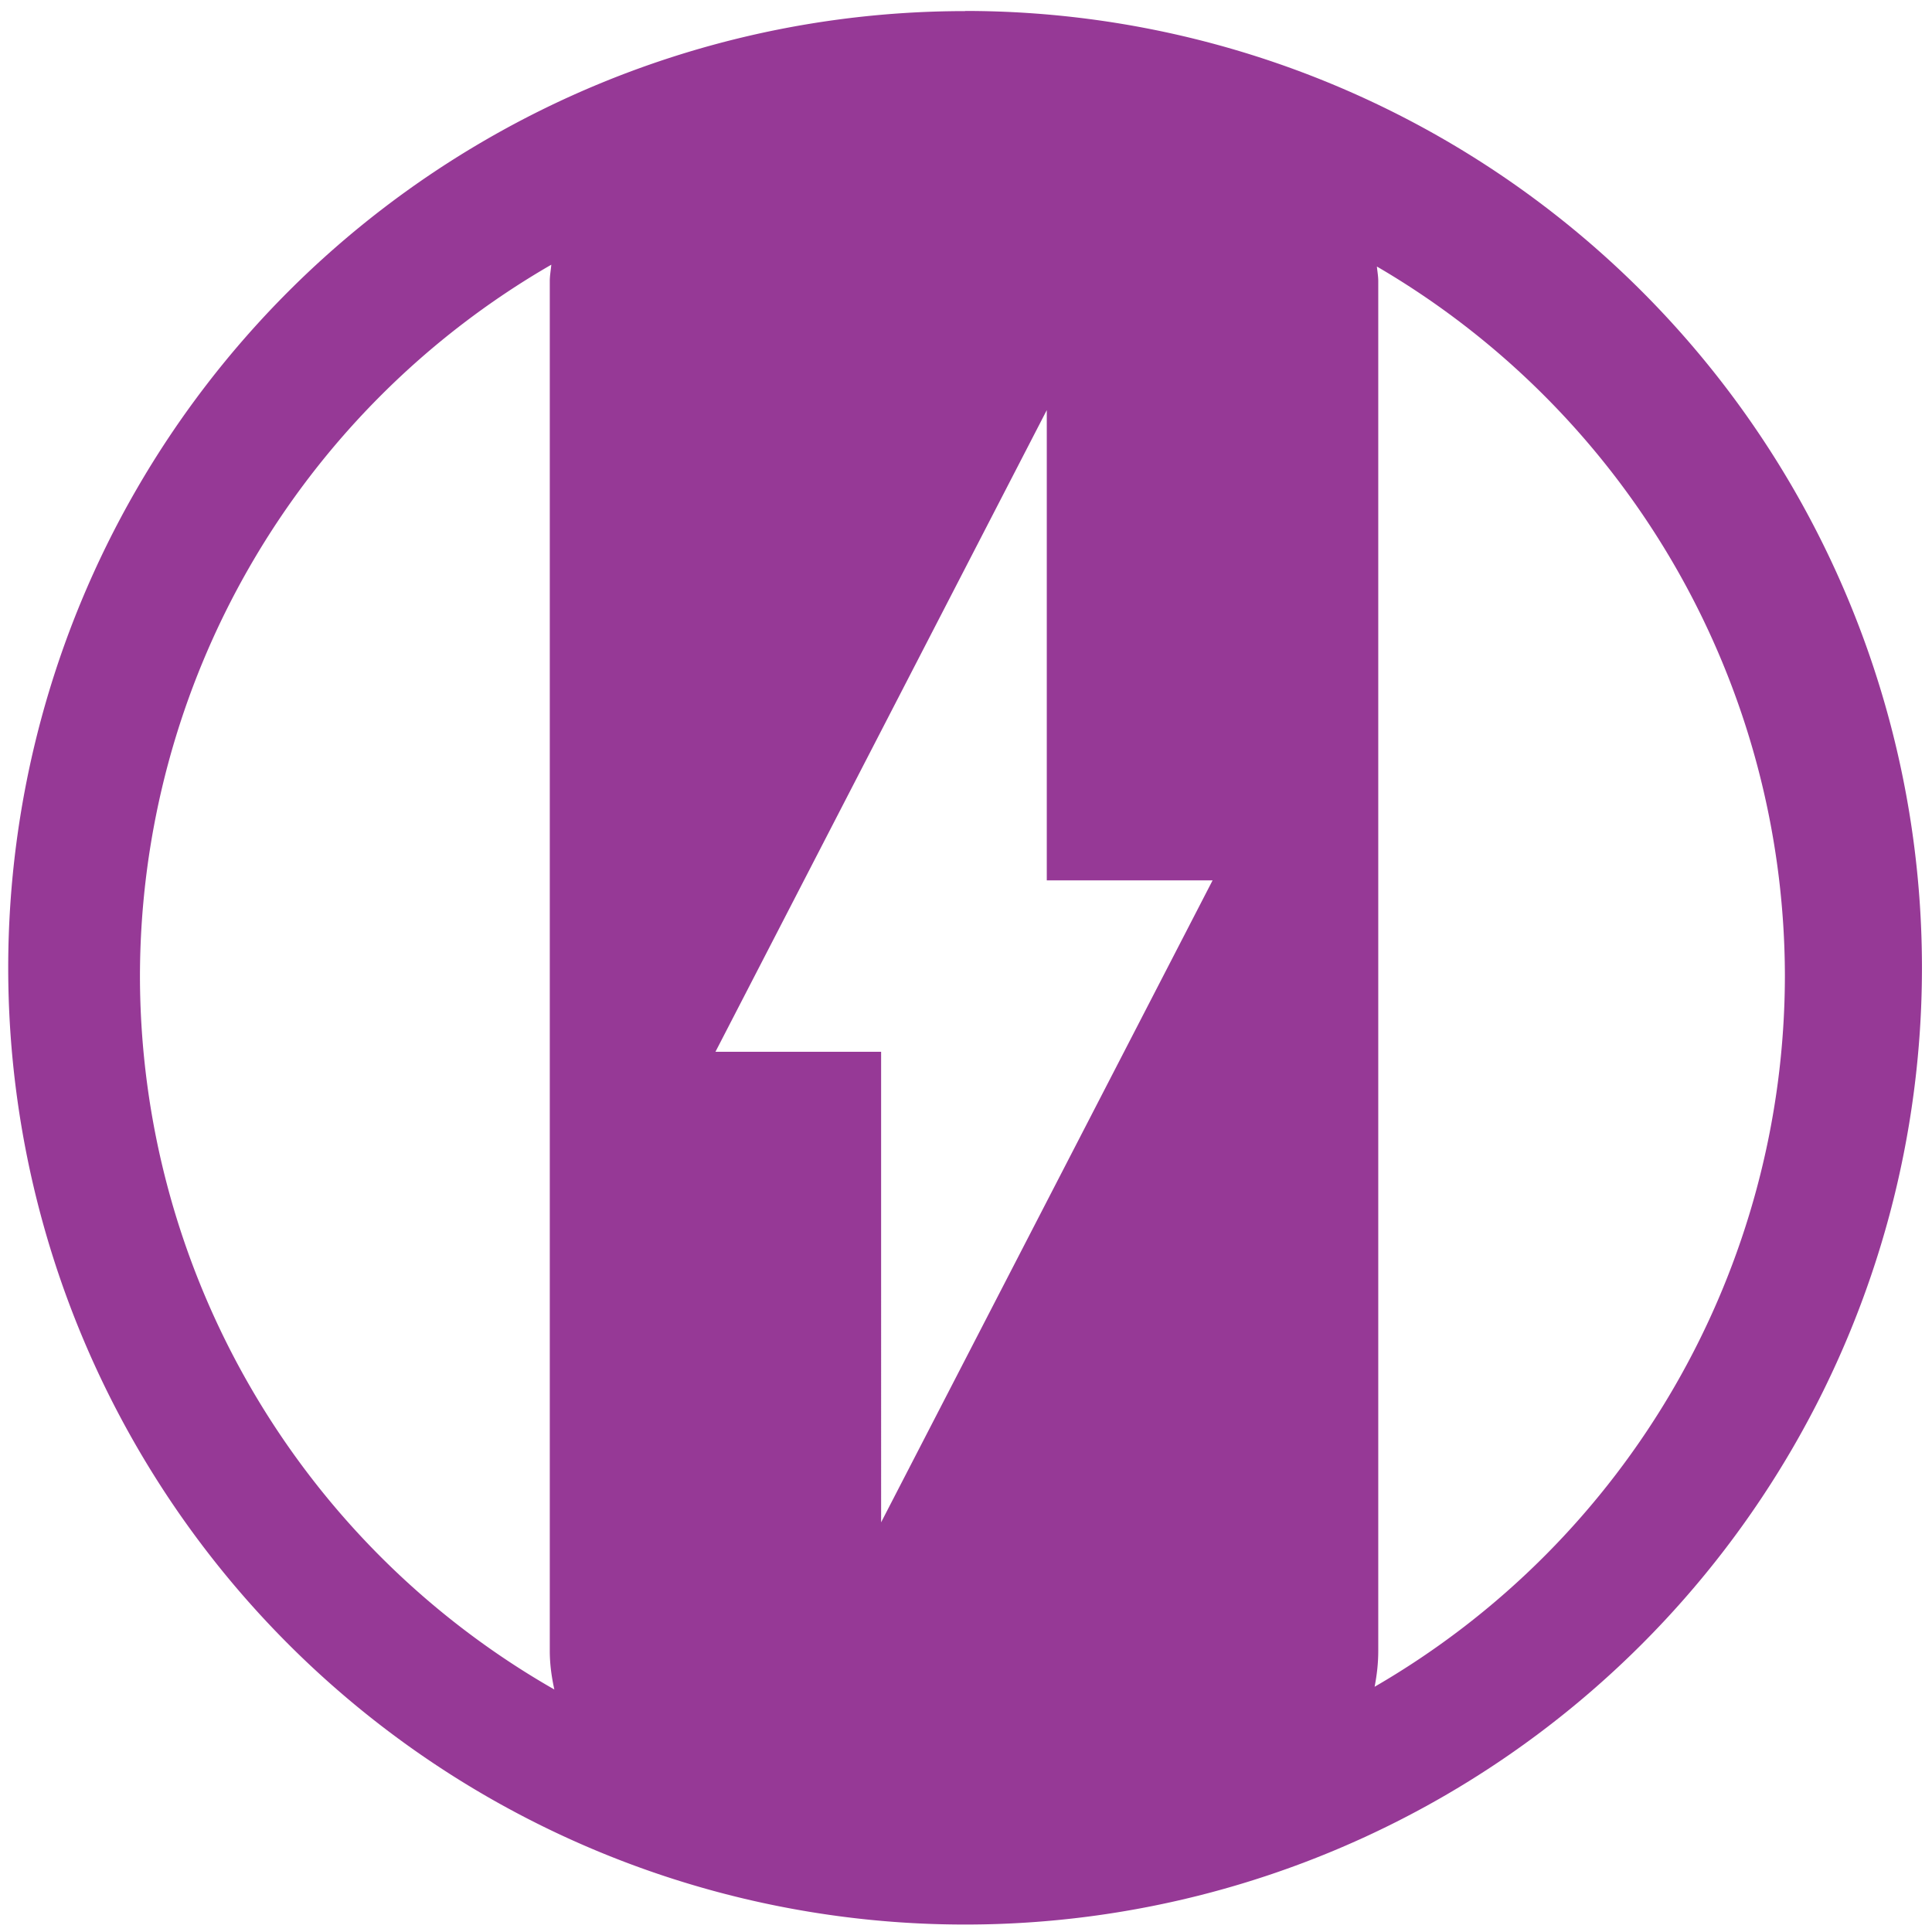 <svg xmlns="http://www.w3.org/2000/svg" width="48" height="48" viewBox="0 0 12.7 12.7"><path d="M6.344.073a6.29 6.29 0 0 0-6.29 6.29 6.29 6.29 0 0 0 6.29 6.288 6.29 6.29 0 0 0 6.29-6.289 6.29 6.29 0 0 0-6.29-6.29zM3.624 1.74c-.003.036-.01.071-.01.108v9.004c0 .088.012.172.03.254A5.407 5.407 0 0 1 .92 6.416 5.407 5.407 0 0 1 3.624 1.74zm5.427.012a5.407 5.407 0 0 1 2.682 4.664 5.407 5.407 0 0 1-2.697 4.672c.015-.077.024-.155.024-.236V1.848c0-.033-.006-.064-.009-.096zm-2.17.94v3.095h1.09l-2.179 4.22V6.914H4.703l2.179-4.22z" fill="#963996"/></svg>
